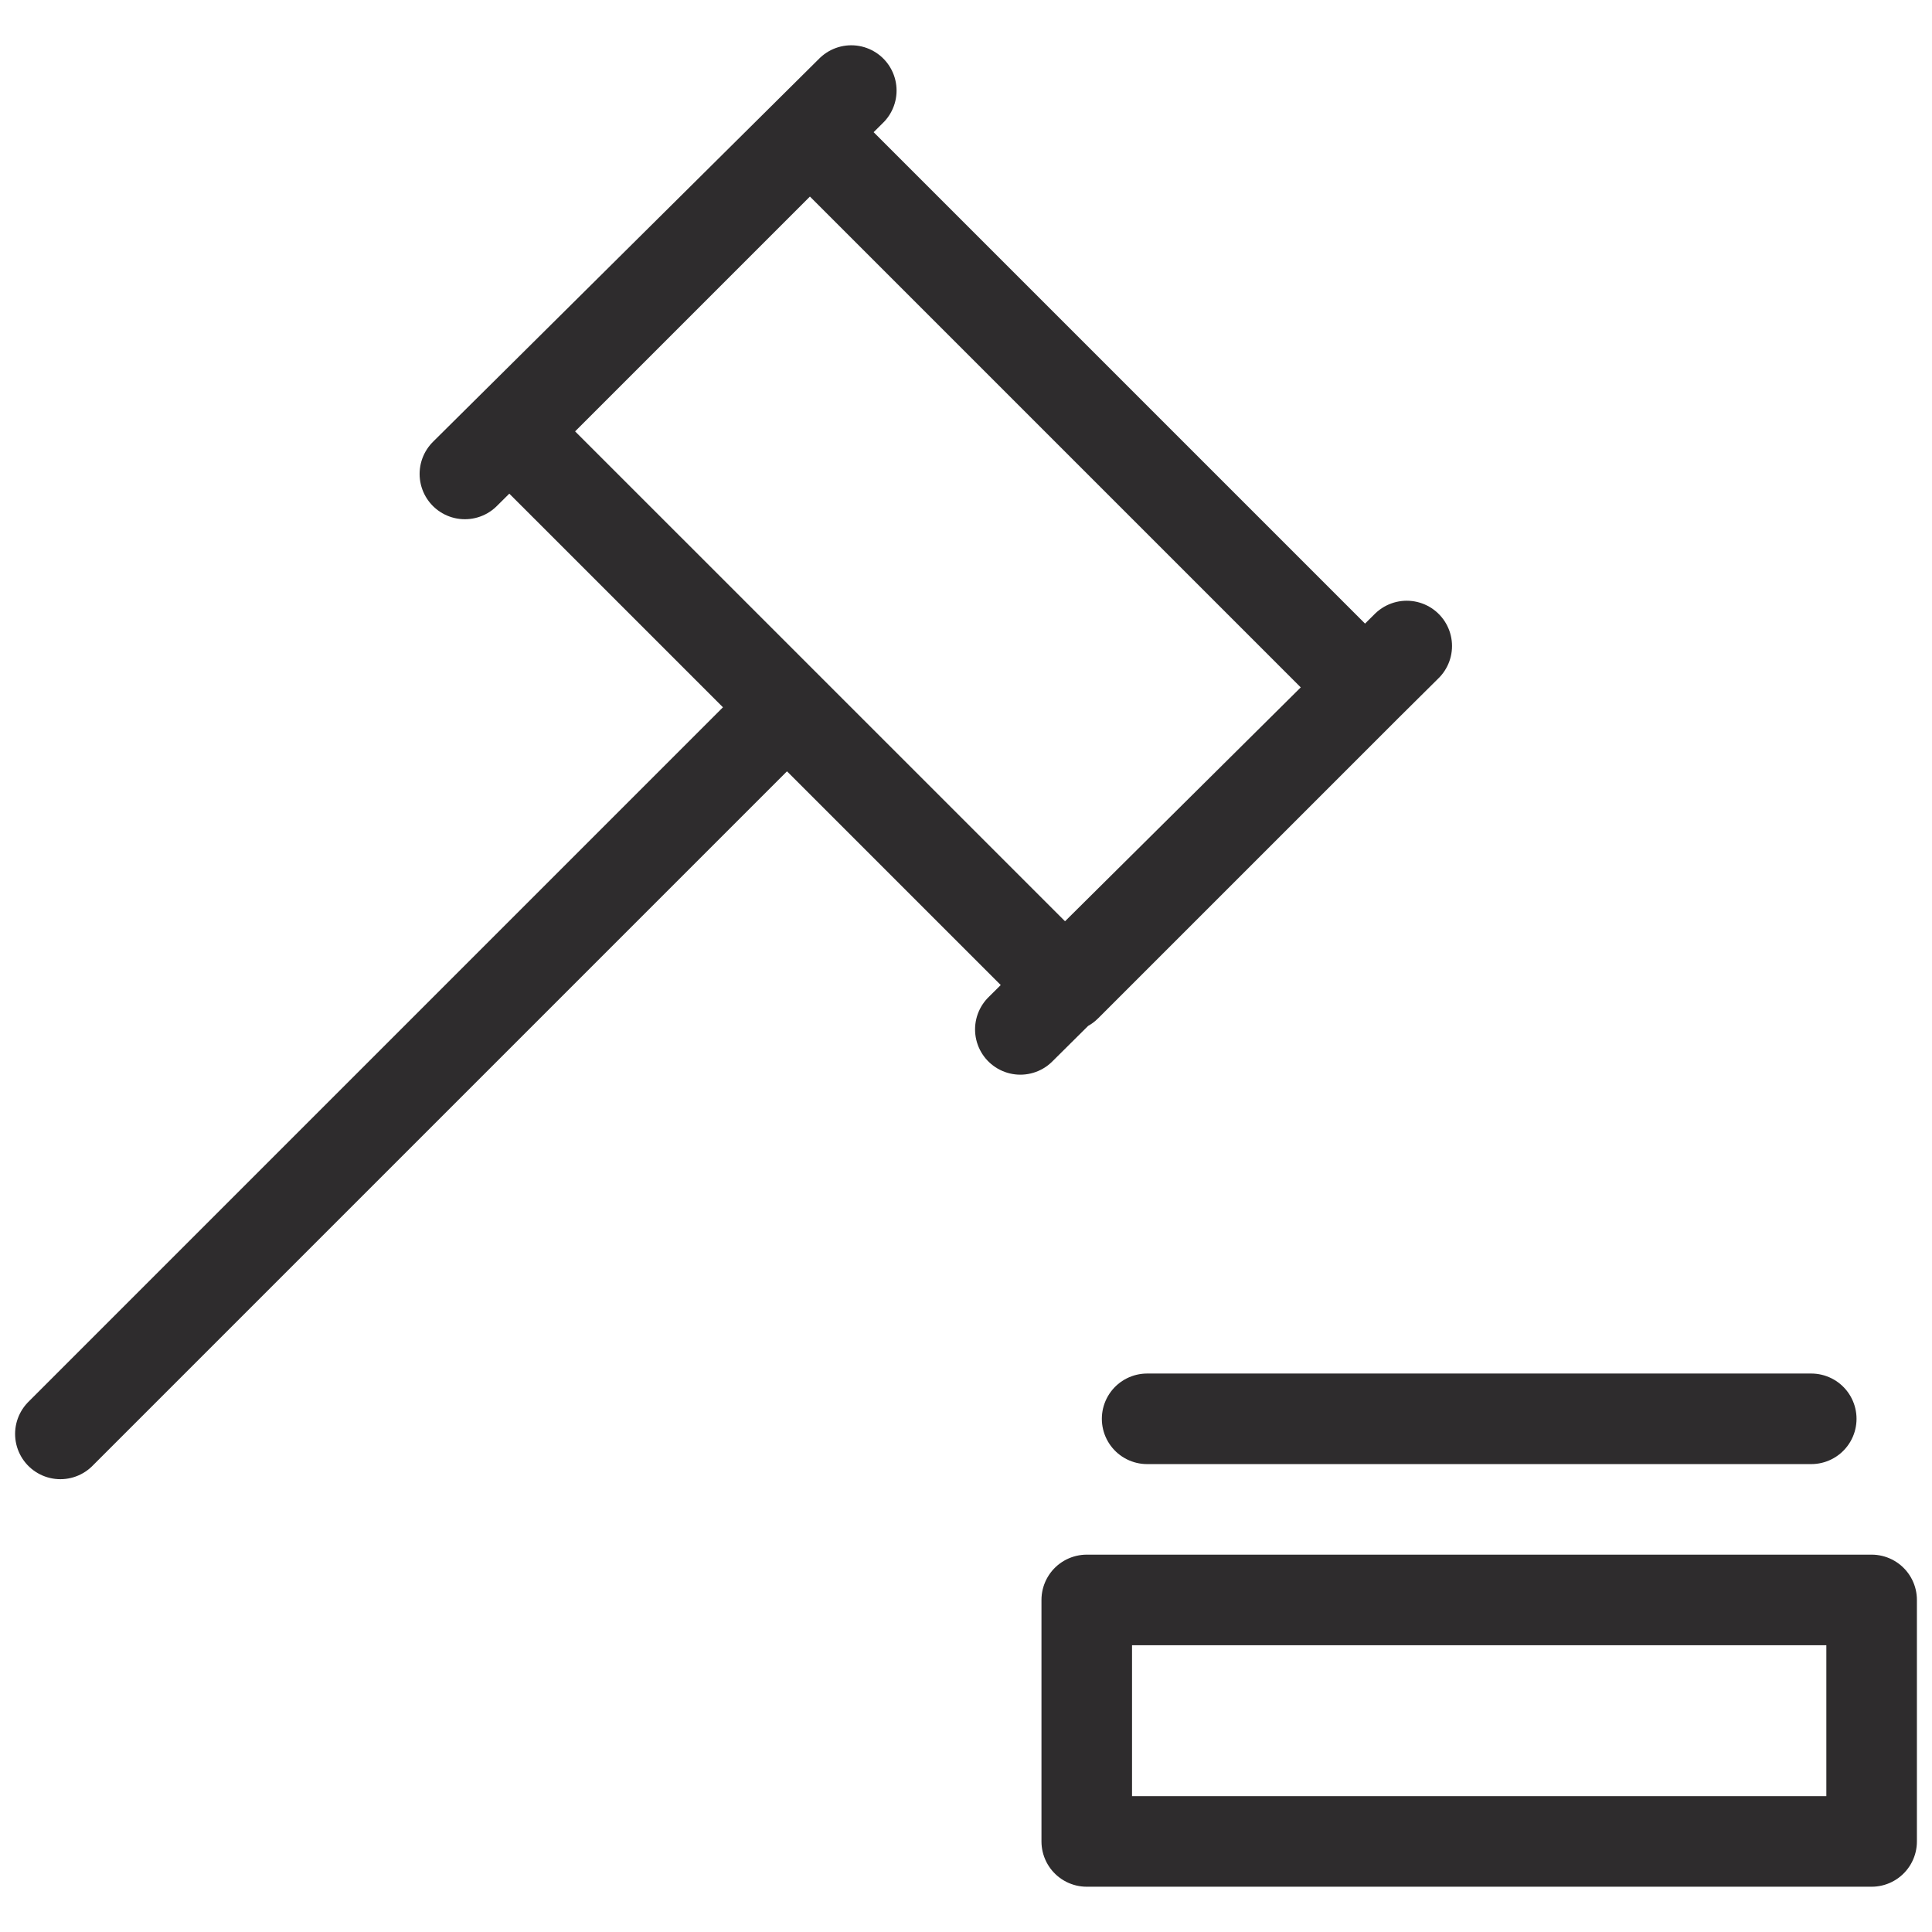 <svg viewBox="0 0 64 64" xmlns="http://www.w3.org/2000/svg"><g style="fill:none;stroke:#2e2c2d;stroke-miterlimit:10;stroke-width:3;stroke-linejoin:round;stroke-linecap:round"><path d="m36 53h26v8h-26z"/><path d="m16.93 14.29 9.9-9.9 18.385 18.385-9.9 9.899zm11.27-11.29-12.8 12.7m31.2 5.7-12.8 12.7m-7.8-10.6-24 24"/><path d="m38 47h22"/></g></svg>